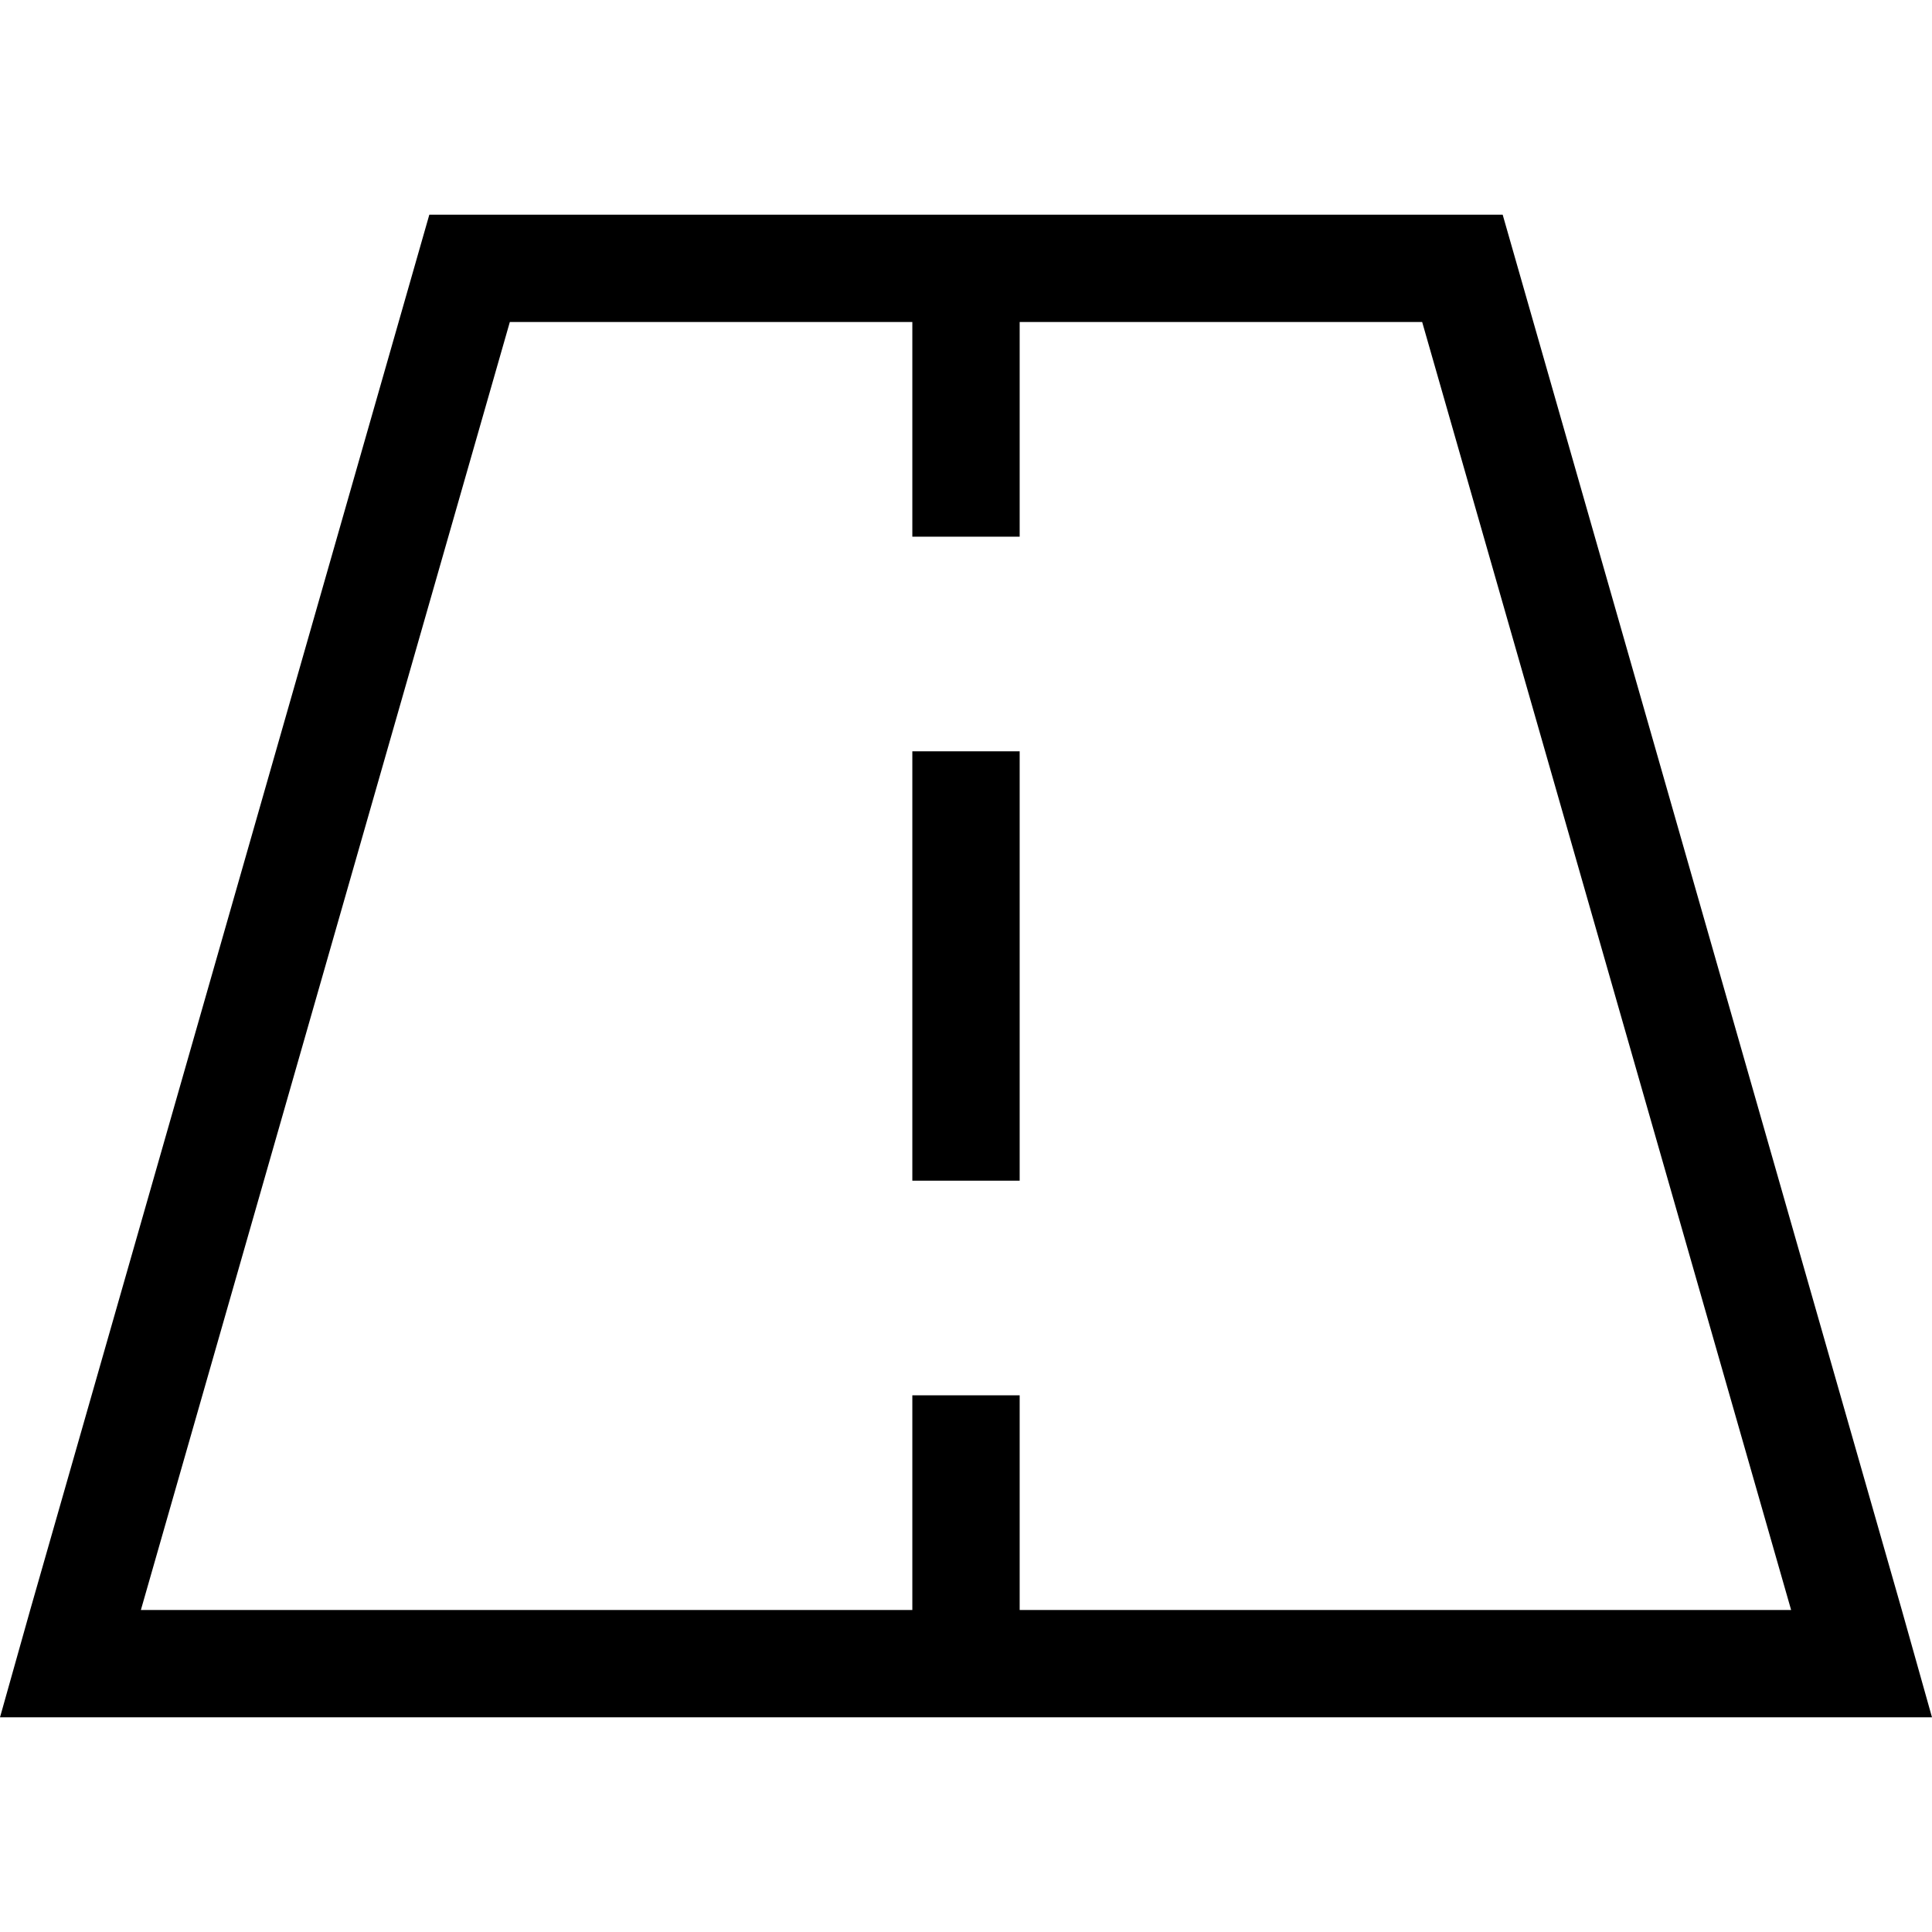 <svg xmlns="http://www.w3.org/2000/svg" viewBox="0 0 512 512">
  <path d="M 37.333 426.667 L 241.778 426.667 L 37.333 426.667 L 241.778 426.667 L 241.778 384 L 241.778 384 L 241.778 369.778 L 241.778 369.778 L 270.222 369.778 L 270.222 369.778 L 270.222 384 L 270.222 384 L 270.222 426.667 L 270.222 426.667 L 474.667 426.667 L 474.667 426.667 L 376.889 85.333 L 376.889 85.333 L 270.222 85.333 L 270.222 85.333 L 270.222 128 L 270.222 128 L 270.222 142.222 L 270.222 142.222 L 241.778 142.222 L 241.778 142.222 L 241.778 128 L 241.778 128 L 241.778 85.333 L 241.778 85.333 L 135.111 85.333 L 135.111 85.333 L 37.333 426.667 L 37.333 426.667 Z M 270.222 56.889 L 398.222 56.889 L 270.222 56.889 L 398.222 56.889 L 504 426.667 L 504 426.667 L 512 455.111 L 512 455.111 L 482.667 455.111 L 0 455.111 L 8 426.667 L 8 426.667 L 113.778 56.889 L 113.778 56.889 L 241.778 56.889 L 270.222 56.889 Z M 270.222 213.333 L 270.222 298.667 L 270.222 213.333 L 270.222 298.667 L 270.222 312.889 L 270.222 312.889 L 241.778 312.889 L 241.778 312.889 L 241.778 298.667 L 241.778 298.667 L 241.778 213.333 L 241.778 213.333 L 241.778 199.111 L 241.778 199.111 L 270.222 199.111 L 270.222 199.111 L 270.222 213.333 L 270.222 213.333 Z" />
</svg>